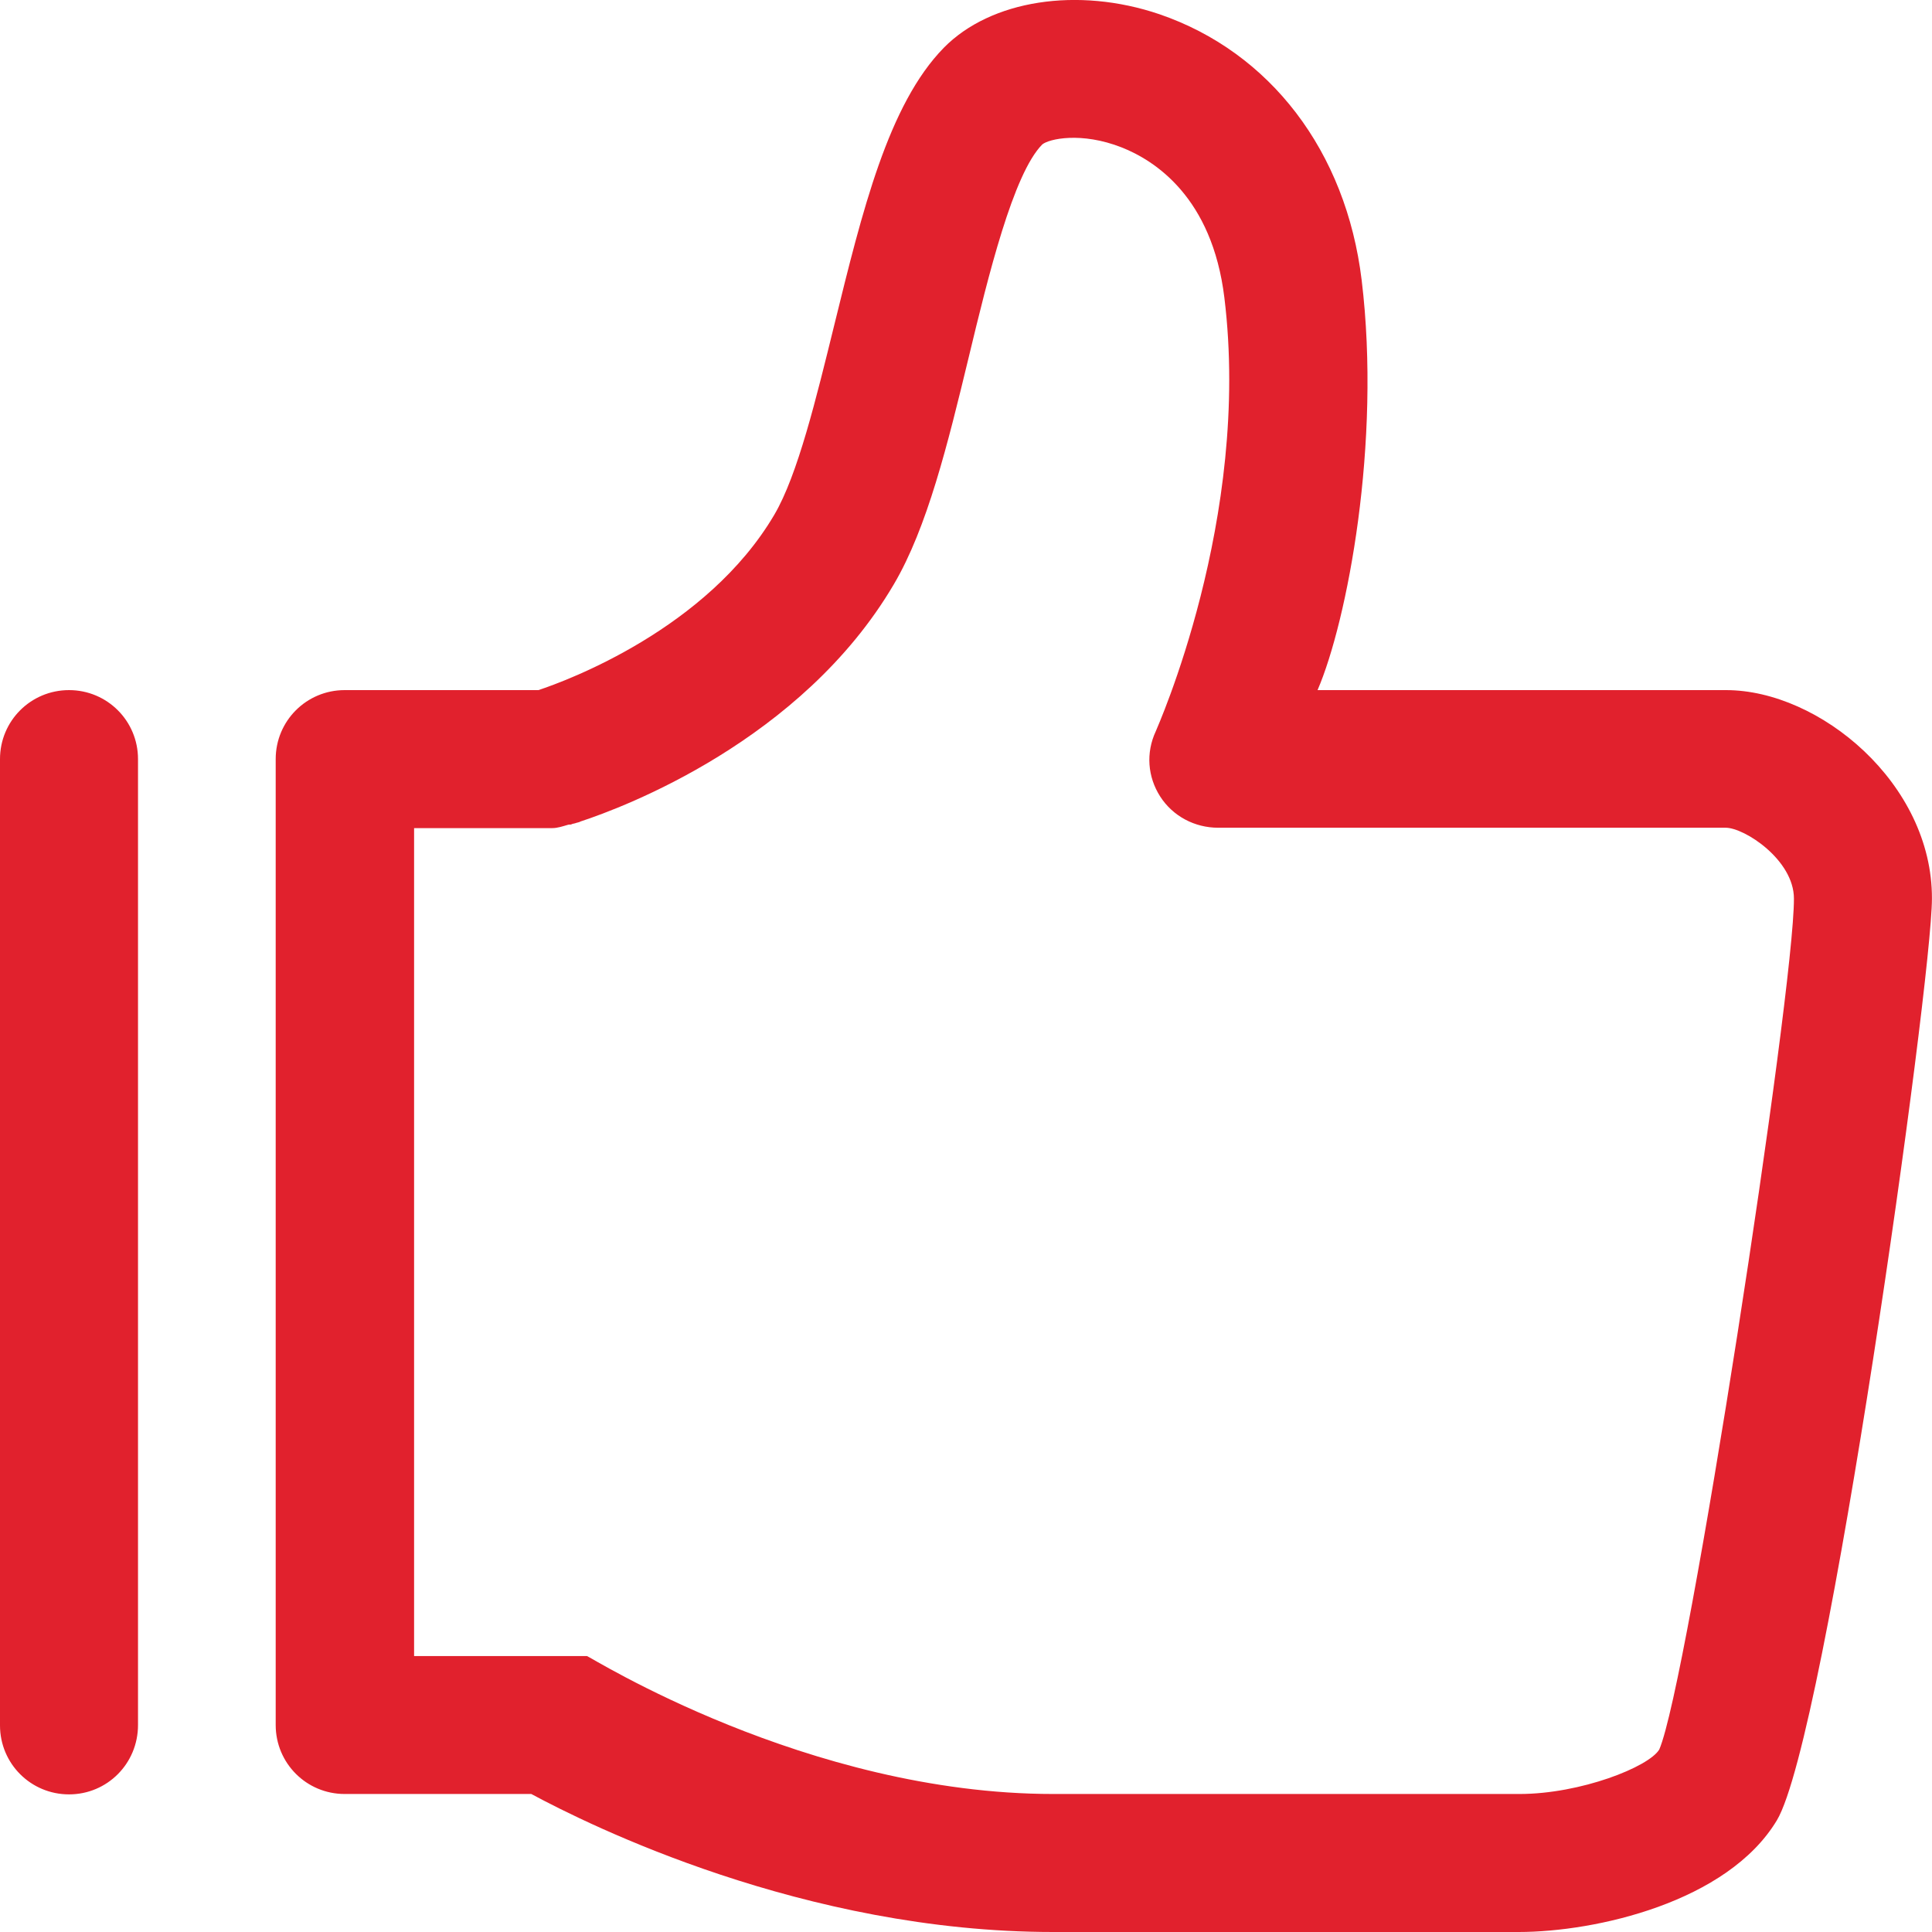 <svg 
 xmlns="http://www.w3.org/2000/svg"
 xmlns:xlink="http://www.w3.org/1999/xlink"
 width="30px" height="30px">
<path fill-rule="evenodd"  fill="rgb(225, 33, 45)"
 d="M27.591,28.266 C26.825,29.539 24.774,30.000 23.581,30.000 L16.351,30.000 C12.485,30.000 9.149,28.341 8.250,27.857 L5.352,27.857 C4.759,27.857 4.281,27.379 4.281,26.786 L4.281,11.787 C4.281,11.194 4.759,10.716 5.352,10.716 L8.360,10.716 C8.798,10.572 10.981,9.766 12.024,7.992 C12.387,7.375 12.675,6.183 12.957,5.037 C13.389,3.280 13.793,1.621 14.657,0.740 C15.383,0.003 16.731,-0.211 18.004,0.221 C19.721,0.809 20.902,2.347 21.144,4.351 C21.450,6.874 20.920,9.645 20.459,10.716 L26.802,10.716 C28.254,10.716 30.005,12.167 29.999,13.953 C29.999,15.249 28.363,26.976 27.591,28.266 ZM26.796,12.853 L18.915,12.853 C18.552,12.853 18.212,12.674 18.016,12.369 C17.820,12.064 17.791,11.689 17.947,11.355 C17.958,11.321 19.433,8.055 19.012,4.622 C18.822,3.061 17.929,2.491 17.417,2.289 C16.789,2.042 16.287,2.157 16.184,2.243 C15.734,2.698 15.348,4.276 15.043,5.544 C14.715,6.903 14.398,8.193 13.879,9.074 C12.450,11.505 9.667,12.542 9.017,12.755 C8.988,12.772 8.959,12.772 8.930,12.784 C8.901,12.790 8.878,12.795 8.873,12.801 C8.855,12.807 8.838,12.801 8.821,12.807 C8.740,12.830 8.659,12.859 8.573,12.859 L6.430,12.859 L6.430,25.715 L9.114,25.715 C9.149,25.715 12.531,27.857 16.357,27.857 L23.593,27.857 C24.543,27.857 25.603,27.437 25.765,27.166 C26.208,26.152 27.862,15.387 27.856,13.953 C27.856,13.354 27.090,12.853 26.796,12.853 ZM1.072,27.863 C0.478,27.863 0.000,27.385 0.000,26.792 L0.000,11.787 C0.000,11.194 0.478,10.716 1.072,10.716 C1.665,10.716 2.143,11.194 2.143,11.787 L2.143,26.786 C2.143,27.385 1.665,27.863 1.072,27.863 Z"/>
</svg>